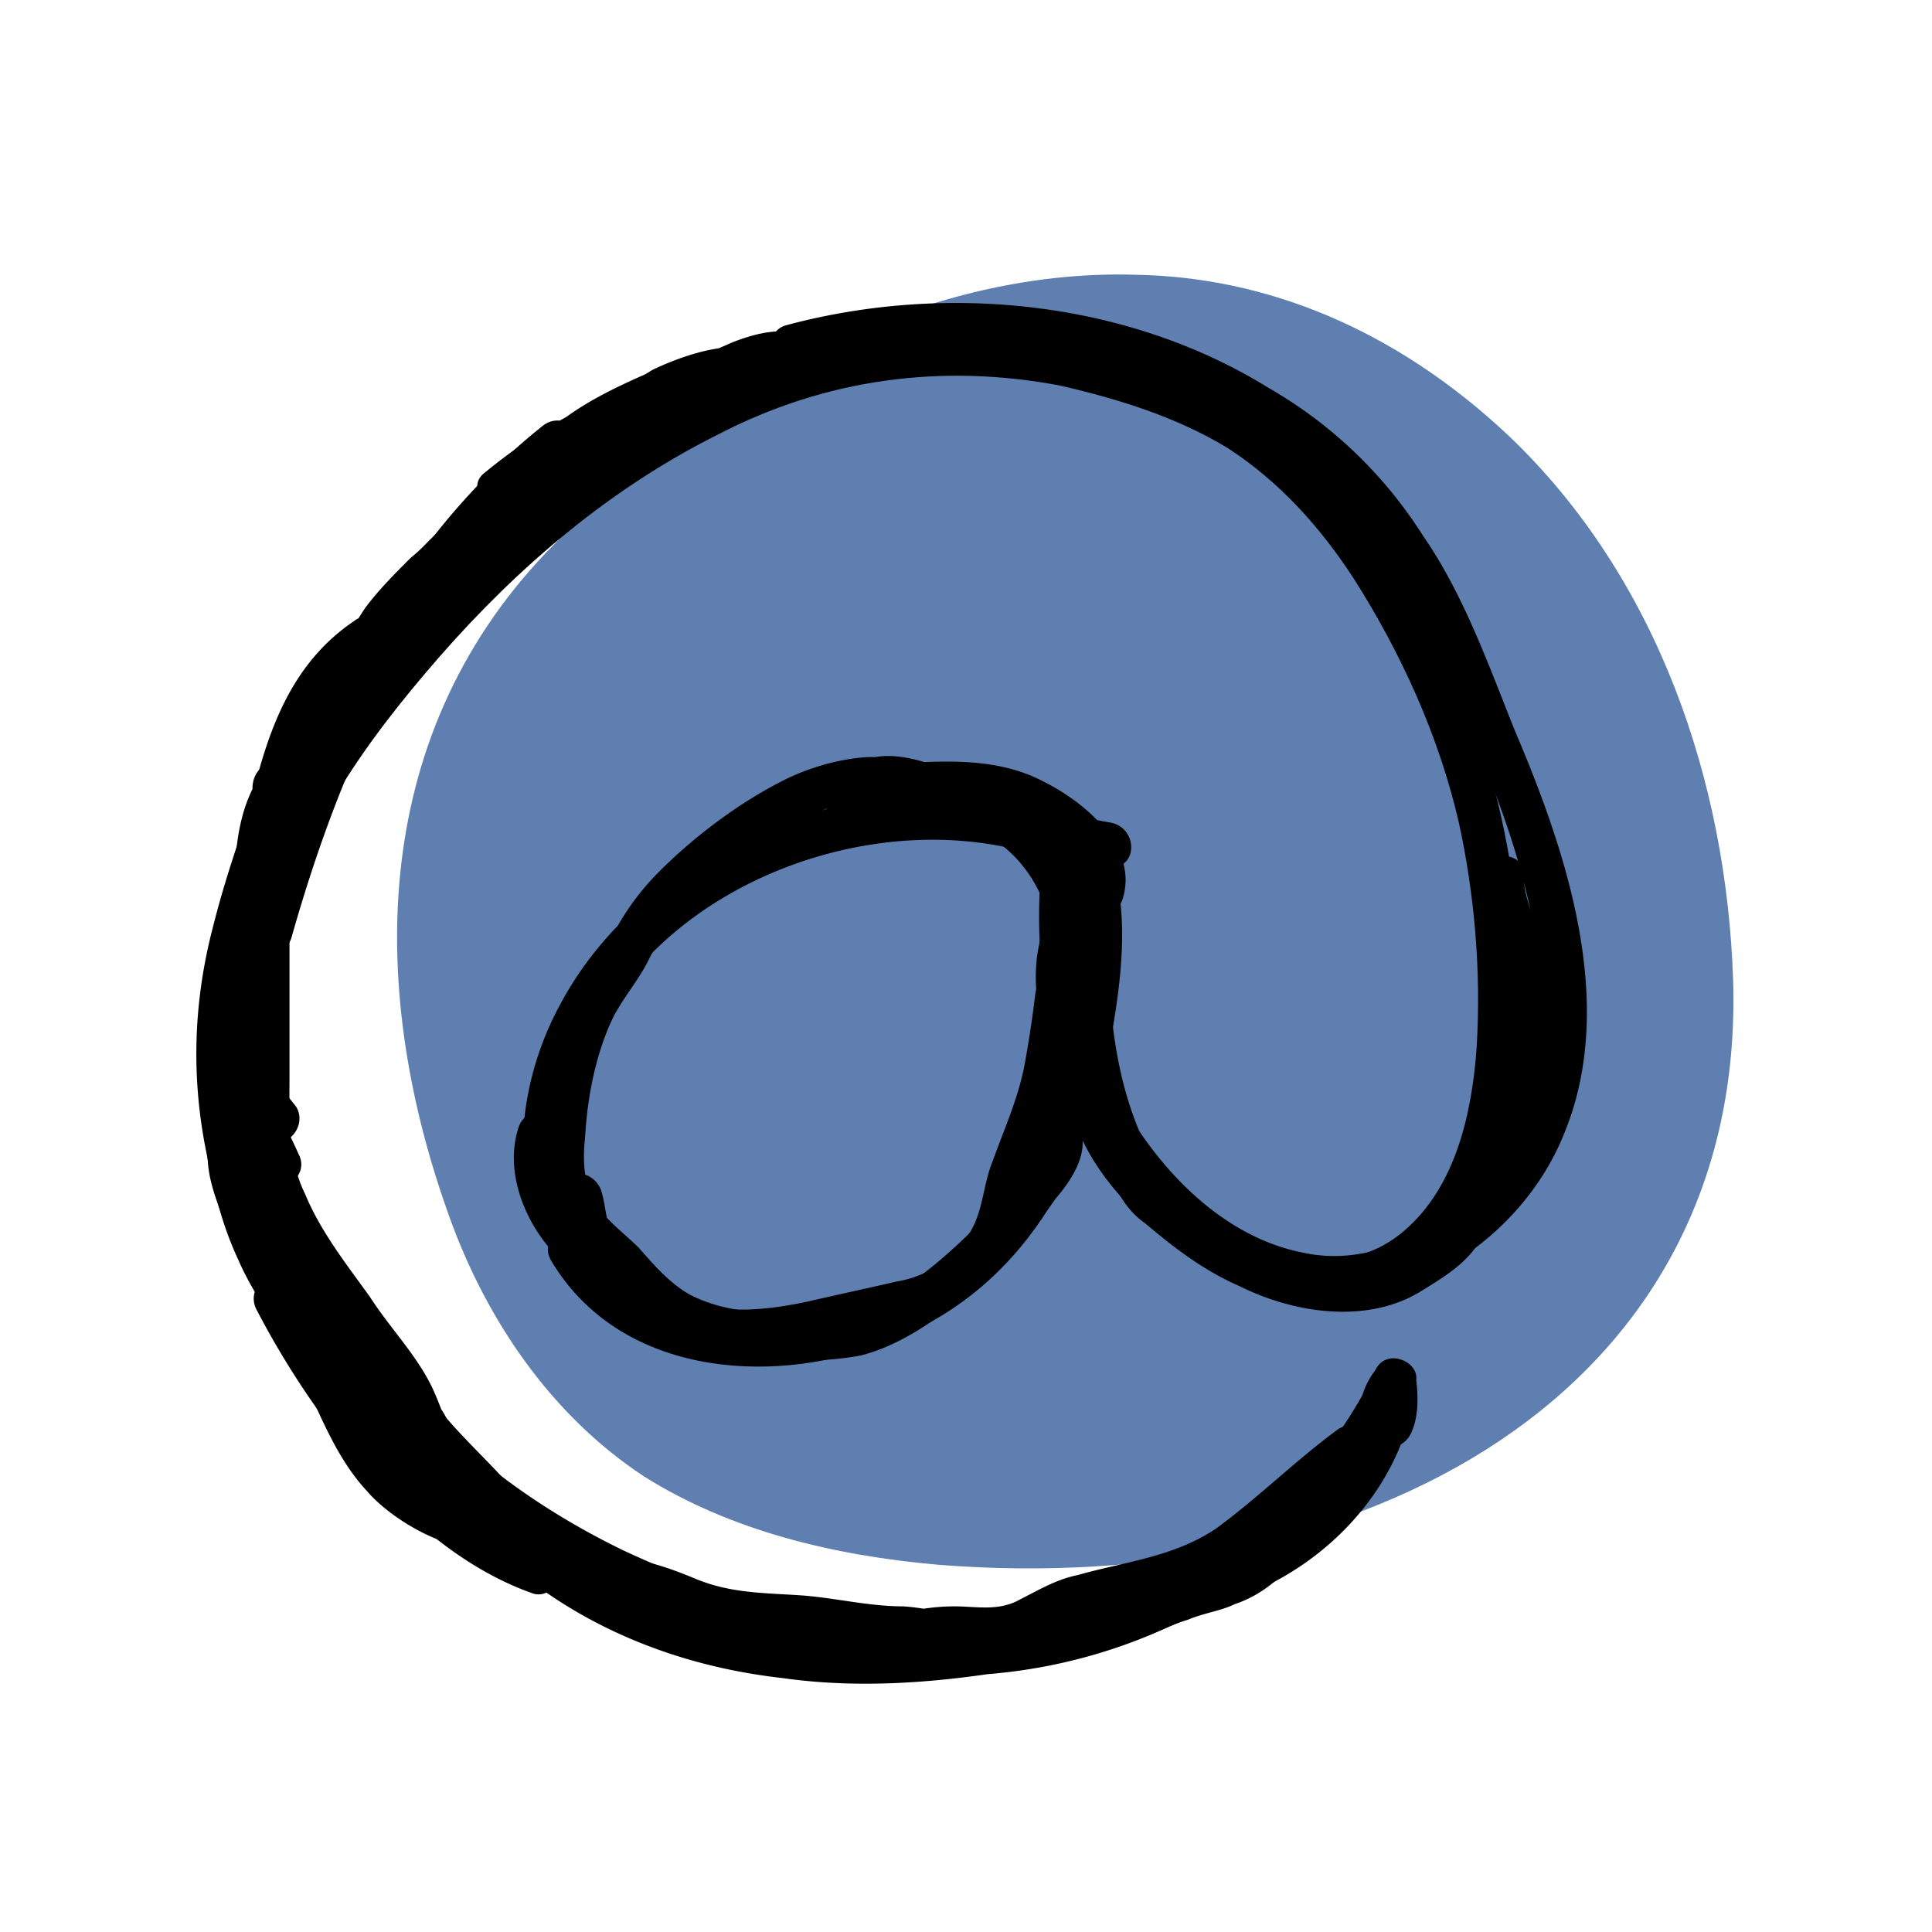 <svg width="100" height="100" viewBox="0 0 100 100" fill="none" xmlns="http://www.w3.org/2000/svg"><g clip-path="url(#clip0_9_34237)"><g style="mix-blend-mode:multiply"><path d="M58.812 14.623c-11.015-.348-22.03 5.681-30.261 14.261-9.16 9.623-9.044 22.609-4.87 34.087 1.855 5.102 5.102 9.971 9.855 13.102 4.406 2.782 9.74 4.057 15.073 4.521C70.406 82.334 90 71.9 89.304 50.681c-.347-10.087-3.826-20.522-11.478-27.826-5.913-5.565-12.522-8.116-19.014-8.232z" fill="#5F7FB0"/><path d="M58.812 14.623c-11.015-.348-22.03 5.681-30.261 14.261-9.16 9.623-9.044 22.609-4.87 34.087 1.855 5.102 5.102 9.971 9.855 13.102 4.406 2.782 9.74 4.057 15.073 4.521C70.406 82.334 90 71.9 89.304 50.681c-.347-10.087-3.826-20.522-11.478-27.826-5.913-5.565-12.522-8.116-19.014-8.232z" stroke="#5F7FB0" stroke-width=".8" stroke-miterlimit="10"/></g><path d="M41.304 19.029c6.493-1.74 13.681-1.391 19.826 1.275a24.89 24.89 0 018.232 5.45c2.32 2.55 3.71 5.449 5.102 8.463 2.666 5.797 5.449 12.174 5.333 18.551 0 3.015-.811 5.913-2.782 8.232-2.435 2.667-6.03 4.638-9.624 3.826-4.058-.811-7.304-4.174-9.275-7.652-1.74-2.899-3.942-7.884-.464-10.319 1.16-.927 0-2.898-1.16-1.971-3.477 2.435-3.362 6.493-1.97 10.087 1.507 3.826 3.942 7.304 7.304 9.74 3.247 2.434 7.536 3.361 11.362 1.738 3.479-1.507 6.377-4.29 7.769-7.768 2.782-6.724.116-14.609-2.551-20.87-1.392-3.478-2.667-7.072-4.754-10.086a22.994 22.994 0 00-8-7.653c-7.304-4.521-16.696-5.449-24.927-3.246-1.392.348-.812 2.55.58 2.203zM15.101 48.478c2.667-9.391 6.841-18.666 14.61-24.811 1.159-.928-.465-2.551-1.624-1.623-8 6.376-12.406 16.116-15.072 25.739-.464 1.507 1.739 2.087 2.086.695zm4.639 25.276c5.796 6.724 14.376 10.318 22.84 12.29 7.652 1.739 15.768.231 22.145-4.29 3.594-2.435 6.608-5.797 8.463-9.74a21.01 21.01 0 01-2.087-.58c0 .465-.115.928 0 1.392 0 .116-.115.348-.115.348.115.232 1.855-.232 1.739 0 0-.116 0-.58.348-.928a15.005 15.005 0 01-1.971-.811c-.464 4.29-3.943 7.768-7.769 9.16-1.739.579-3.362 1.39-5.101 1.97a30.66 30.66 0 01-5.218 1.392c-7.072 1.507-14.84 1.39-21.333-2.087a20.957 20.957 0 01-8.696-8.696c-.695-1.276-2.666-.116-1.97 1.16 4.058 7.42 11.246 11.593 19.478 12.521 4.058.58 8.232.232 12.29-.464a53.326 53.326 0 005.797-1.507c1.855-.58 3.71-1.507 5.565-2.203 4.754-1.739 8.696-6.029 9.16-11.246.115-.928-1.276-1.508-1.856-.812-.927.928-1.623 2.899-.463 3.942.58.58 1.507.464 1.97-.232.464-.811.464-1.97.348-2.898 0-1.044-1.507-1.623-2.087-.58-3.13 6.609-9.275 11.246-16.347 12.87-7.537 1.855-15.653-.232-22.61-3.479-4.057-1.97-7.883-4.637-10.898-8.116-.927-1.043-2.55.58-1.623 1.624z" fill="#000"/><path d="M28.55 65.29c3.479 5.797 11.131 6.493 17.044 4.29 7.304-2.55 11.015-9.392 12.058-16.696.58-3.478.928-7.884-1.391-10.782-.58-.58-1.74-.232-1.971.58-.696 2.898-.58 6.028-.232 9.043.348 2.782 1.044 5.913 2.55 8.348 1.508 2.434 3.943 4.405 6.378 5.797 2.318 1.275 4.87 1.97 7.42 1.391 8.811-1.855 8.811-14.145 8-20.985-.58-4.29-1.623-8.232-3.479-12.174-2.898-6.145-6.956-11.71-13.449-14.493-6.145-2.55-13.333-3.247-19.71-1.392-6.493 1.856-12.174 5.798-17.043 10.435-4.638 4.522-9.276 9.74-11.595 15.884-2.434 6.261-2.203 13.45.464 19.594.812 1.624 1.623 3.131 2.667 4.638.812 1.16 2.783.116 1.97-1.16-3.71-5.449-5.332-11.477-4.173-17.97 1.16-6.145 4.754-11.13 8.696-15.652 4.058-4.638 8.811-8.696 14.376-11.479 5.566-2.898 11.595-3.71 17.74-2.55 3.014.695 6.029 1.623 8.695 3.246 2.667 1.74 4.754 4.058 6.493 6.725 2.435 3.826 4.406 8.116 5.45 12.637.81 3.71 1.159 7.653.927 11.595-.232 3.362-1.044 7.188-3.71 9.507-3.595 3.13-8.348.811-11.479-1.74-1.97-1.739-3.246-3.71-3.942-6.144-.927-2.783-1.275-5.797-1.275-8.696 0-1.275.116-2.55.464-3.826l-1.855.464c1.623 2.087 1.275 5.68.927 8.116-.348 3.13-1.16 6.145-2.782 8.811-3.015 5.334-8.696 8.232-14.841 7.768-3.014-.231-5.797-1.623-7.536-4.29-.696-1.275-2.667-.115-1.855 1.16z" fill="#000"/><path d="M53.13 41.754c-8.927-2.087-19.71 1.97-24.116 10.203a15.993 15.993 0 00-1.97 7.652c0 1.507 2.318 1.507 2.318 0 0-11.247 12.986-18.087 23.189-15.653 1.391.348 1.97-1.855.58-2.202z" fill="#000"/><path d="M57.42 42.565c-1.507-.232-2.898-.811-4.406-1.275-1.623-.464-3.246-.812-4.87-1.276-1.158-.463-2.202-.927-3.477-.811-1.392.116-2.899.58-4.058 1.16-2.32 1.159-4.638 2.898-6.493 4.753-.928.927-1.7 1.97-2.319 3.13-.348.58-.58 1.16-.927 1.623-.464.696-.928 1.276-1.276 1.971-.927 2.32-1.507 4.754-1.623 7.189-.116 1.16 0 2.319.464 3.362.464 1.276 1.391 2.203 2.435 3.247.927.927 1.97 2.203 3.13 3.014.928.58 1.971 1.044 3.13 1.275 2.32.464 4.986.696 7.42.232 2.783-.695 5.45-3.014 7.537-4.985.927-.928 1.74-1.971 2.55-3.13.696-.812 1.508-1.972 1.392-3.131-.116-1.391-2.435-1.391-2.203 0 0 .812-.696 1.507-1.16 2.087a19.478 19.478 0 01-2.086 2.435c-1.623 1.623-3.71 3.478-5.913 4.29-1.855.695-4.174.463-6.145.116-.928-.116-1.855-.348-2.783-.812-1.043-.58-1.855-1.507-2.666-2.435-.812-.811-1.971-1.623-2.435-2.666-.464-.928-.464-2.087-.348-3.131.116-2.087.58-4.406 1.507-6.26.58-1.044 1.275-1.856 1.74-2.783.579-1.16 1.275-2.203 2.202-3.015 1.623-1.623 3.478-3.014 5.45-4.174 1.159-.58 2.55-1.16 3.825-1.16 1.276 0 2.667.812 3.942 1.16 1.392.464 2.9.696 4.29 1.16 1.392.463 2.783.927 4.174 1.159 1.508.116 1.508-2.087 0-2.319zM77.942 61.58c.928-1.855 2.203-3.594 2.55-5.681.233-1.276.117-2.667.117-3.942 0-1.276-.232-2.551-.464-3.943-.348-1.39-2.55-.811-2.203.696.232 1.044.348 2.087.348 3.247 0 1.159.116 2.318 0 3.478-.232 1.855-1.507 3.362-2.319 4.985-.696 1.392 1.275 2.551 1.971 1.16zM15.45 59.725c-.464-1.044-.928-1.971-1.74-2.783-.58-.464-1.739-.348-1.855.464-.464 2.203-.928 4.985.58 6.84.464.696 1.855.812 2.087-.231.348-2.203-.116-4.29-1.276-6.03-.58-.811-1.507-.811-1.97 0-.928 1.392-.464 3.131.115 4.638.696 1.623 1.276 3.247 2.203 4.754.928 1.391 2.087 2.782 3.247 4.058 1.043 1.16 2.318 2.55 3.942 3.014 1.39.348 1.97-1.855.58-2.203-1.16-.347-2.088-1.507-2.9-2.434-.927-1.044-1.97-2.203-2.782-3.478-.811-1.16-1.391-2.551-1.855-3.943-.348-.811-1.16-2.434-.58-3.362h-1.97c.811 1.391 1.275 2.783 1.043 4.29l2.087-.232c-1.16-1.391-.812-3.362-.464-4.985l-1.855.463c.696.58 1.043 1.508 1.391 2.32.696 1.275 2.667.115 1.971-1.16z" fill="#000"/><path d="M15.333 57.29c-.811-1.044-1.623-1.971-2.434-2.899-.348-.347-.928-.463-1.276-.231-.464.115-.695.463-.695 1.043-.116.927 0 1.971.231 3.014.232 1.237.541 2.474.928 3.71.812 2.087 1.971 4.87 4.174 5.682 1.391.464 1.97-1.74.58-2.203.232.116-.116-.116 0 0l-.232-.232c-.232-.116.116.116-.116 0l-.232-.232c-.348-.348-.464-.464-.696-1.043-.58-.928-1.043-1.855-1.391-2.899a18.869 18.869 0 01-.812-3.478c-.116-.58-.348-1.508-.232-2.32l-1.855.697c.696.927 1.508 1.739 2.087 2.55.348.58 1.044.812 1.623.464.464-.348.696-1.043.348-1.623z" fill="#000"/><path d="M14.406 64.826c1.507 5.102 3.13 11.942 8.348 14.493.695.348 1.739 0 1.739-.928-.116-1.855-1.508-3.594-2.551-4.985-1.044-1.276-2.55-3.13-4.174-3.479-1.043-.231-1.855.812-1.275 1.624 2.319 3.942 5.68 7.188 9.507 9.507 1.044.695 2.319-.812 1.391-1.74-2.55-2.434-5.101-4.637-7.536-7.072-1.043-1.043-2.203-2.087-2.782-3.362-.58-1.043-1.044-2.203-2.203-2.783-1.044-.347-2.087.58-1.624 1.624a44.249 44.249 0 005.913 8.695c2.32 2.55 5.102 4.87 8.348 6.03.812.347 1.74-.58 1.391-1.392-1.043-3.478-4.173-5.565-6.26-8.232-.348-.58-1.044-.812-1.623-.464-.464.232-.696 1.044-.348 1.508 1.043 1.39 2.203 2.55 3.362 3.826 1.044 1.159 2.203 2.434 2.783 3.942l1.39-1.392c-3.014-1.043-5.564-3.362-7.651-5.68-2.087-2.436-3.942-5.102-5.334-8a13.876 13.876 0 01-1.507 1.506c.928.464 1.16 1.74 1.623 2.551.812 1.275 1.971 2.319 3.13 3.362 2.32 2.435 4.87 4.638 7.305 6.957.464-.618.928-1.198 1.391-1.74a26.677 26.677 0 01-8.811-8.81 14.38 14.38 0 01-1.275 1.738c.347 0 .927.464 1.39.812a38.316 38.316 0 011.74 1.855 9.82 9.82 0 011.391 2.087c.155.232.31.502.464.812 0 .154.039.309.116.463.116.232 0 .116 0 .232a12.94 12.94 0 001.739-1.043c-2.319-1.16-3.71-3.478-4.754-5.797-1.159-2.32-1.855-4.87-2.55-7.305-.348-1.507-2.551-.811-2.203.58zm18.087-44.29c-1.044 1.044-1.855 2.319-2.551 3.594-.464.928.58 2.203 1.623 1.624 1.391-1.044 3.015-1.856 3.71-3.595.348-.811-.695-1.623-1.39-1.39-4.059 1.506-6.494 4.753-9.856 7.188.541.463 1.044.966 1.507 1.507a5.947 5.947 0 011.391-1.392l-1.623-1.623c-1.97 1.971-4.521 3.13-5.797 5.565-.58 1.044.464 2.087 1.508 1.508 1.159-.58 2.318-1.623 3.362-2.551 1.16-.927 2.55-1.971 3.478-3.246 1.275-1.624-.464-2.783-2.087-2.203-1.739.695-3.13 2.203-4.522 3.362-.811.812-1.623 1.623-2.319 2.55-.811 1.16-1.39 2.552-1.854 3.943-.464 1.043.811 1.739 1.623 1.275 1.507-.696 2.202-2.319 3.246-3.478 1.275-1.623 3.014-2.667 4.406-4.058 1.043-1.044-.464-2.55-1.623-1.623-2.087 1.739-4.522 3.13-6.261 5.333-1.74 2.319-2.435 5.102-3.71 7.652.695.232 1.39.503 2.087.812 1.739-4.986 5.797-8.812 8.927-12.986.812-1.043-.927-2.203-1.739-1.391-4.522 3.826-8.464 8.58-9.74 14.493-.347 1.391 1.856 1.97 2.204.58.811-3.015 2.434-5.682 3.478-8.58.348-.928-.927-1.855-1.623-1.276-5.333 3.595-5.102 10.435-7.073 15.884.696.232 1.43.426 2.203.58.464-3.014 1.508-5.797 3.015-8.464.58-.927-.58-2.318-1.507-1.623-.58.58-1.624 1.044-1.856 1.855-.232.812.232 1.508 1.044 1.623 1.275.116 2.319-1.275 2.55-2.434.117-1.16-1.275-1.392-1.97-.812-3.363 2.667-2.551 7.652-2.435 11.362.116 1.392 2.319 1.392 2.319 0-.232-3.13-1.044-7.536 1.739-9.739a35.63 35.63 0 00-1.971-.811c0-.232-.116 0-.232.116-.348.58-.58-1.16.812.347.154.31.27.58.347.812 0 .464-.348.464.116.232.232-.116.464-.464.696-.58a28.87 28.87 0 01-1.623-1.507c-1.508 2.783-2.667 5.797-3.247 9.044-.232 1.507 1.623 1.97 2.203.58 1.623-4.639 1.392-11.48 5.913-14.494a23.372 23.372 0 00-1.623-1.275c-1.043 2.899-2.667 5.565-3.478 8.58.696.232 1.43.425 2.203.58 1.16-5.566 4.87-9.856 9.043-13.45a34.19 34.19 0 00-1.739-1.391c-3.362 4.406-7.304 8.348-9.16 13.565-.463 1.16 1.508 1.971 2.088.812 1.16-2.435 1.855-5.102 3.594-7.305 1.623-2.087 3.942-3.478 6.029-5.101l-1.623-1.623c-1.392 1.275-2.899 2.319-4.174 3.71-.928 1.16-1.623 2.898-3.015 3.594.541.387 1.082.812 1.623 1.275.464-1.275 1.044-2.55 1.856-3.71.58-.695 1.275-1.275 1.97-1.855.696-.695 1.392-1.391 2.088-1.97.463-.233.811-.465 1.159-.696.695-.348.58 0 .232-.812s-.116-.928-.464-.58c-.232.31-.464.58-.696.812A41.43 41.43 0 0123.217 29c-1.043.927-2.087 1.971-3.362 2.667.541.463 1.043.966 1.507 1.507 1.276-2.203 3.826-3.362 5.566-5.102 1.043-1.043-.58-2.55-1.624-1.623-.695.58-1.16 1.16-1.739 1.855-.58.928.696 2.203 1.623 1.623 3.13-2.318 5.566-5.565 9.276-6.956l-1.392-1.391c-.463.927-1.855 1.623-2.666 2.203.54.463 1.043.966 1.507 1.507.696-1.16 1.275-2.319 2.203-3.246 1.043-.928-.464-2.551-1.623-1.508z" fill="#000"/><path d="M29.478 24.13c1.044 0 1.971-.116 2.899-.58 1.043-.58 2.319-1.043 3.362-1.739 1.044-.58 1.623-.811 2.667-.927.811-.116 1.739-.232 2.319-.812.58-.58.347-1.623-.464-1.855-2.203-.695-4.522 0-6.493.928-.927.58-1.97 1.16-2.898 1.855-.464.348-1.508 1.97-2.32 1.855.387.232.735.425 1.044.58 0 0 0 .927-.116.811.116 0 .232-.116.232-.116.116-.116.348-.232.464-.348.464-.309.966-.618 1.507-.927a21.196 21.196 0 013.247-1.623c1.159-.58 2.434-.58 3.942-.928 1.043-.232 2.666-.232 3.246-1.275a1.132 1.132 0 00-.58-1.74c-1.275-.347-2.55 0-3.71.464-1.275.58-2.55 1.044-3.826 1.74-1.391.695-2.667 1.39-3.942 2.319-1.507 1.043-3.13 1.623-4.754 2.55.464.541.928 1.121 1.392 1.74a21.767 21.767 0 014.87-3.131l-1.392-1.855c-3.247 3.13-7.189 5.45-9.971 9.16-2.55 3.246-5.102 6.724-6.377 10.666-.348 1.043-.812 1.97-.927 3.014-.232 1.044-.232 2.087-.116 3.13v7.421c0 2.087-.232 4.29.232 6.377.58 2.319 1.97 4.058 3.246 5.913.58 1.044 1.275 1.971 1.97 2.898.696.928 1.392 1.856 1.972 2.9.927 1.854 1.391 3.825 3.014 5.332 1.16.928 2.667-.58 1.624-1.623-1.392-1.16-1.74-2.898-2.435-4.406-.812-1.739-2.203-3.13-3.247-4.753-1.159-1.623-2.55-3.362-3.362-5.333-.927-1.856-.812-4.058-.812-6.145v-6.61c0-2.086-.231-4.173.464-6.144.696-1.971 1.392-3.826 2.551-5.565 1.16-1.74 2.203-3.363 3.362-4.986 2.899-3.942 6.957-6.377 10.435-9.623 1.044-.928-.232-2.319-1.391-1.74a28.654 28.654 0 00-5.333 3.48c-1.044.81.347 2.318 1.39 1.738 1.392-.695 2.783-1.16 4.059-1.97 1.16-.812 2.319-1.624 3.594-2.32a49.24 49.24 0 013.594-1.623c.928-.463 2.203-1.043 3.13-.811a13.609 13.609 0 01-.58-1.624c.233-.231.233-.27 0-.116a1.91 1.91 0 00-.579.116 2.57 2.57 0 01-.811.116c-.696.155-1.392.27-2.087.348-1.16.232-2.087.464-3.13.928-1.856.811-3.827 1.739-5.334 3.13-.696.464-1.16 1.276-.696 2.087.696 1.391 2.435.464 3.247-.348.58-.463.927-1.043 1.623-1.507.695-.464 1.43-.928 2.203-1.391 1.391-.812 3.246-1.392 4.87-.812a77.469 77.469 0 00-.465-1.97c.116-.117 0 0-.115 0-.116 0-.348.115-.58.115a5.373 5.373 0 01-1.044.116c-.927.116-1.623.464-2.434.928-.812.58-1.855.927-2.783 1.507-.928.464-1.507.695-2.667.695-1.391 0-1.391 2.32 0 2.32z" fill="#000"/><path d="M27.971 55.55c0 2.668-1.623 6.61 1.275 8.349 1.044.58 2.087-.58 1.508-1.508-.232-.58-.464-1.39-.696-2.203-.232-.811-.696-1.623-1.275-2.318-.696-.58-1.74-.348-1.971.58-.928 3.014 1.275 6.84 4.173 8.115.464.232.928.232 1.276-.231.348-.348.464-.928.232-1.392-.232-.464-.696-.811-.928-1.391-.232-.58-.232-1.276-.463-1.971-.232-.58-.812-.928-1.392-.812-.58.232-1.043.812-.811 1.392.231.695.231 1.507.58 2.202.231.696.695 1.16 1.043 1.74a13.876 13.876 0 001.507-1.508c-1.044-.463-1.855-1.275-2.435-2.318-.348-.58-.58-1.044-.695-1.74-.116-.463 0-1.043.116-1.507l-1.856.464c.464.464.58 1.043.812 1.739.232.812.464 1.507.928 2.319.463-.541.966-1.082 1.507-1.623-.464-.232-.464-.348-.58-.812v-1.391c0-1.392.348-2.783.464-4.174 0-1.507-2.319-1.507-2.319 0zM43.16 39.898l-.348.348c-.464.696-.348 1.74.58 1.971 1.275.348 2.666.232 4.057.116 1.392-.116 3.015-.463 4.174.348 1.276.812 1.623 1.74 2.087 3.13.232.696.58 1.276.812 1.856.232.811.116 1.739.116 2.666 0 1.392 2.203 1.392 2.319 0 .115-2.898-1.044-5.913-3.13-7.884-1.083-1.005-2.32-1.662-3.711-1.97-.812-.117-1.74-.233-2.55-.349-.928-.116-1.972.116-2.783-.116l.695 1.624c.232-.464 1.16-.232 1.623-.116.928.348 1.508.695 2.551.695 1.507.116 2.435 1.74 3.71 2.435 1.044.464 2.435-.927 1.392-1.739-.812-.696-1.624-1.043-2.435-1.507l-2.435-1.392c-1.971-.927-3.71-.463-5.797-.347-1.391 0-1.391 2.203 0 2.203 2.55 0 5.333-.58 7.884.115 1.275.464 4.406 2.203 3.942 3.943a17.072 17.072 0 001.855-.58c-1.043-.928-1.391-2.435-2.435-3.478-.811-.928-2.55.231-1.739 1.39 1.623 2.436 1.507 5.218 1.276 8-.232 1.508-.232 3.015-.58 4.407-.116.695-.232 2.203-.812 2.55.619.31 1.198.657 1.74 1.044 0-.696.347-1.392.58-2.087.231-.812.347-1.74.463-2.55.232-1.74.232-3.363.232-5.102 0-.928-1.276-1.508-1.971-.812-.58.812-.696 1.74-.928 2.667a56.727 56.727 0 01-.58 3.826c-.347 1.739-1.043 3.246-1.623 4.87-.58 1.39-.463 2.898-1.507 4.173-.928 1.16-2.087 1.855-3.478 2.087-1.508.348-3.13.696-4.638 1.044-2.203.464-5.101.811-6.956-.58-1.276-.812-2.435 1.16-1.16 1.971 2.087 1.507 5.102 1.391 7.536.928 1.74-.232 3.363-.696 5.102-1.044 1.507-.232 2.782-.696 3.942-1.623 1.16-.928 2.087-1.971 2.55-3.362.348-.812.348-1.74.58-2.551l1.044-2.435c.58-1.739.927-3.594 1.16-5.333l.231-1.623c.116-.348.116-1.16.348-1.392a19.128 19.128 0 00-1.855-.811c-.116 1.739-.116 3.478-.348 5.333-.116.812-.232 1.507-.464 2.319-.232.696-.464 1.275-.464 2.087 0 .811.928 1.391 1.624.927 1.16-.695 1.507-1.97 1.739-3.246.348-1.623.464-3.246.58-4.986.463-3.478.58-6.84-1.392-9.855l-1.855 1.392c1.044 1.043 1.391 2.434 2.435 3.478.696.696 1.74.348 1.97-.464.813-2.666-1.97-4.985-4.057-6.029-3.014-1.623-6.725-.927-9.971-.811v2.203c1.74-.116 3.362-.58 4.985.347.696.232 1.276.696 1.971 1.044.696.348 1.508.695 2.087 1.16.464-.542.928-1.122 1.392-1.74-.928-.464-1.508-1.275-2.32-1.855-.463-.348-.81-.58-1.39-.696-.58-.232-1.392-.116-1.971-.348-1.855-.695-4.174-1.275-5.334.696-.463.696 0 1.507.696 1.74.695.115 1.275.115 1.97.115.697-.116 1.508 0 2.204.116 1.275.232 2.55.58 3.594 1.392 1.855 1.507 2.783 4.057 2.667 6.492h2.319c0-.927 0-1.97-.116-2.898-.232-.812-.812-1.623-1.044-2.551-.464-1.391-.927-2.667-2.203-3.594-.58-.464-1.275-.928-1.97-1.16-.812-.232-1.624-.116-2.552-.116-1.623.116-3.478.464-5.101 0l.464 1.855c.077-.077.154-.193.232-.347.927-1.16-.696-2.667-1.508-1.623z" fill="#000"/><path d="M55.102 45.812c0 4.29 0 8.811 1.507 12.87.695 1.738 1.16 3.593 2.666 4.637 1.508 1.275 3.015 2.435 4.87 3.246 2.782 1.392 6.493 1.971 9.275.348 1.507-.927 3.13-1.855 3.594-3.71.464-1.855.812-3.478 1.972-5.102 1.275-1.623.695-3.825.695-5.797 0-1.159.116-2.318 0-3.478-.116-1.16-.811-2.203-.811-3.478.115-1.391-2.203-1.391-2.203 0-.116.812.116 1.623.347 2.319.348.927.464 1.739.464 2.782 0 1.624.116 3.363.116 4.986 0 .927-.348 1.275-.811 1.97-.464.58-.696 1.392-1.044 2.088a18.41 18.41 0 00-.812 2.319c-.115.927-.231 1.623-1.043 2.203-1.043.811-2.319 1.507-3.71 1.507-1.391.116-2.899-.116-4.174-.58-1.507-.58-3.014-1.507-4.29-2.55-.58-.348-1.275-.812-1.623-1.276-.58-.696-.812-1.855-1.16-2.667-1.623-3.942-1.623-8.347-1.623-12.637 0-1.508-2.203-1.508-2.203 0zm-40.348-7.537c-1.044 1.276-1.624 2.667-2.087 4.29-.58 1.74-1.16 3.479-1.623 5.334-1.044 3.942-1.16 7.884-.348 11.826.348 1.855.811 3.71 1.623 5.449.695 1.623 1.739 3.014 2.55 4.522 1.392 2.55 2.204 5.449 4.175 7.536 1.507 1.739 5.912 4.29 7.883 1.97.928-1.159-.58-2.666-1.623-1.622-.58.811-2.898-.58-3.594-1.044-1.275-.695-1.97-2.087-2.666-3.362-.696-1.391-1.276-2.899-2.088-4.29-.811-1.623-1.855-3.13-2.666-4.87-1.74-3.826-2.319-8.695-1.623-12.87.348-2.086.927-4.173 1.623-6.26.58-1.623.927-3.594 2.087-4.986.927-1.159-.696-2.782-1.623-1.623zm17.043 44.638c1.74 0 3.13.928 4.754 1.391 1.855.58 3.71.348 5.565.58 1.043.116 1.971.348 3.014.464.928.116 1.855.116 2.783.232 1.971.463 3.826.58 5.797.463a24.49 24.49 0 005.218-1.275c.927-.232 1.739-.695 2.55-.927.812-.348 1.74-.464 2.435-.812 1.74-.58 2.899-1.855 3.942-3.246.58-.812 1.043-1.508 1.74-2.32.579-.695 1.043-1.275 1.275-2.202.347-.812-.812-1.855-1.624-1.275-2.203 1.623-4.058 3.478-6.26 5.101-2.203 1.507-4.754 1.74-7.189 2.435-1.16.232-2.087.811-3.246 1.391-1.044.464-2.087.232-3.13.232-1.276 0-2.435.232-3.71.58-1.392.348-3.015.116-4.407.116-1.507 0-1.507 2.203 0 2.203 1.392 0 2.899.231 4.29 0 1.392-.232 2.667-.696 4.058-.58 1.16 0 2.319.116 3.362-.348 1.16-.464 2.203-1.16 3.479-1.507 2.434-.696 4.87-.928 7.072-2.203 2.435-1.623 4.406-3.826 6.84-5.45a92.796 92.796 0 01-1.738-1.275c-.232.812-.928 1.392-1.392 1.971-.463.696-1.043 1.507-1.507 2.203-.58.696-1.16 1.391-1.97 1.74-.697.463-1.508.579-2.204.81-1.623.465-3.13 1.276-4.753 1.74-1.7.464-3.401.696-5.102.696-1.739 0-3.246-.58-4.985-.696-1.855 0-3.595-.464-5.45-.58-1.855-.116-3.478-.116-5.217-.811-1.391-.58-2.667-1.044-4.29-1.16-1.507 0-1.507 2.32 0 2.32z" fill="#000"/></g><defs><clipPath id="clip0_9_34237"><path fill="#fff" transform="translate(10 13)" d="M0 0h80v74.203H0z"/></clipPath></defs></svg>